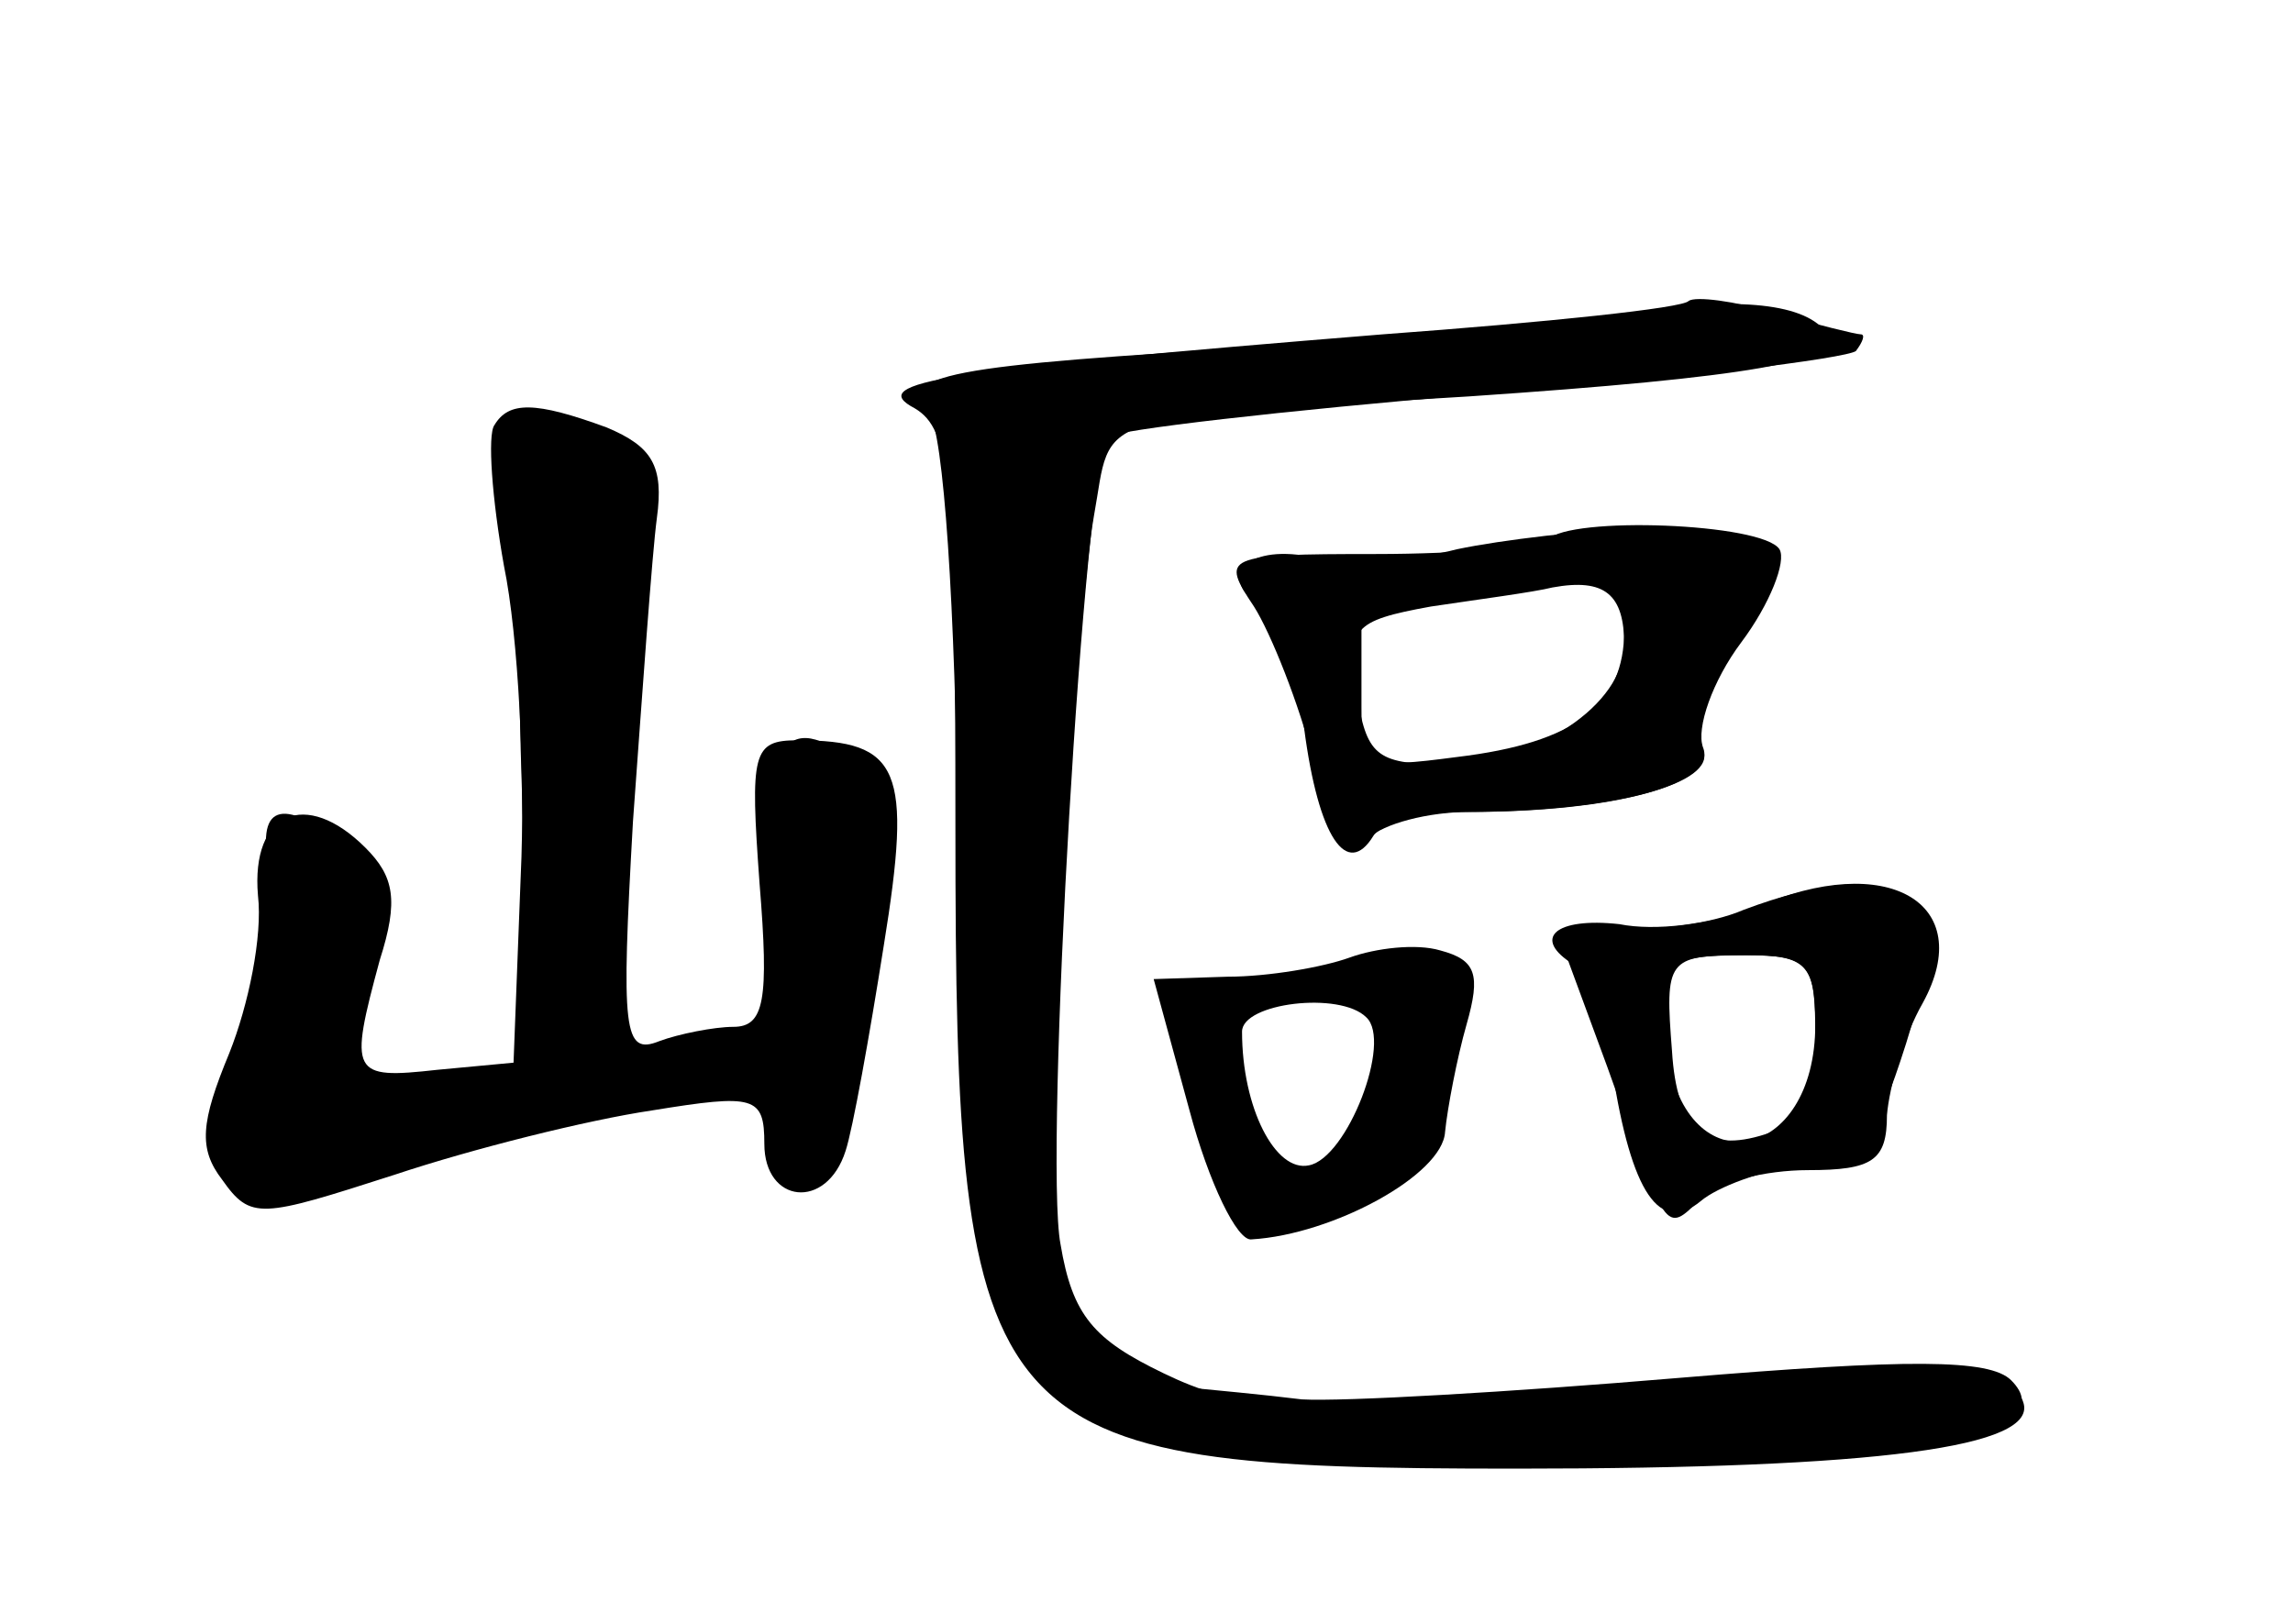 <?xml version="1.0" standalone="no"?>
<!DOCTYPE svg PUBLIC "-//W3C//DTD SVG 20010904//EN"
 "http://www.w3.org/TR/2001/REC-SVG-20010904/DTD/svg10.dtd">
<svg version="1.0" xmlns="http://www.w3.org/2000/svg"
 width="96pt" height="68pt" viewBox="0 0 96 68"
 preserveAspectRatio="xMidYMid meet">
<g transform="translate(0,68) scale(0.1,-0.1)" fill="#000000" stroke="none">
<g id="part-0" class="char-part">
  <path d="M685 549 c-22 -4 -89 -10 -150 -14 -140 -8 -160 -12 -146 -28 6 -8
11 -80 12 -178 2 -254 12 -265 249 -263 149 1 215 13 192 36 -9 9 -43 9 -139
1 -71 -6 -141 -10 -158 -9 -16 2 -38 4 -48 5 -9 0 -27 11 -38 22 -21 21 -22
27 -15 163 4 78 10 158 14 180 8 44 -5 40 157 50 118 8 157 15 150 26 -8 13
-38 16 -80 9z"/>
  <path d="M207 502 c-3 -4 -1 -31 4 -59 6 -29 9 -88 7 -130 l-3 -78 -32 -3
c-36 -4 -37 -2 -24 46 8 25 6 35 -6 47 -25 25 -48 15 -45 -20 2 -17 -4 -46
-12 -66 -12 -29 -13 -40 -3 -53 12 -17 16 -16 72 2 33 11 81 23 108 27 43 7
47 6 47 -14 0 -25 26 -28 34 -3 3 9 10 48 16 86 12 74 7 86 -36 86 -19 0 -20
-5 -16 -60 4 -49 2 -60 -11 -60 -8 0 -23 -3 -31 -6 -15 -6 -16 4 -11 92 4 55
8 112 10 127 3 22 -2 30 -21 38 -30 11 -41 11 -47 1z"/>
  <path d="M610 450 c-19 -5 -47 -6 -62 -3 -27 5 -39 -9 -19 -22 6 -3 13 -26 17
-50 6 -46 18 -63 29 -45 3 5 21 10 38 10 63 0 106 12 100 26 -3 8 2 26 12 40
25 38 13 54 -37 53 -24 -1 -59 -5 -78 -9z m70 -34 c0 -31 -20 -47 -70 -53 -38
-5 -40 -4 -40 21 0 14 0 29 0 34 0 4 21 10 47 13 27 3 51 7 56 7 4 1 7 -9 7
-22z"/>
  <path d="M735 300 c-11 -5 -34 -9 -51 -9 l-32 -1 21 -57 c25 -70 24 -70 39
-55 7 7 27 12 45 12 27 0 33 4 33 23 1 12 7 33 15 47 23 42 -15 64 -70 40z
m25 -49 c0 -58 -54 -68 -62 -12 -5 38 -3 41 34 41 24 0 28 -4 28 -29z"/>
  <path d="M565 279 c-11 -4 -34 -8 -51 -8 l-31 -1 15 -55 c8 -30 20 -55 26 -54
34 2 80 27 81 45 1 10 5 31 9 45 6 21 4 27 -11 31 -10 3 -27 1 -38 -3z m7 -25
c11 -10 -8 -59 -24 -62 -14 -3 -28 24 -28 56 0 12 41 17 52 6z"/>
</g>
<g id="part-1" class="char-part">
  <path d="M218 366 l4 -134 -31 -7 c-44 -9 -50 -1 -38 46 9 37 8 44 -8 55 -28
21 -38 17 -32 -12 3 -15 -2 -47 -10 -71 -12 -34 -12 -47 -3 -58 10 -12 16 -12
39 -1 14 8 53 19 86 26 33 6 68 14 78 16 12 4 17 0 17 -15 0 -22 16 -36 24
-22 4 5 13 42 20 83 13 66 13 74 -2 86 -33 26 -42 15 -42 -53 l0 -65 -31 0
-31 0 3 128 4 127 -25 3 -25 3 3 -135z"/>
</g>
<g id="part-2" class="char-part">
  <path d="M707 554 c-2 -3 -60 -9 -128 -14 -185 -15 -217 -20 -196 -31 15 -9
17 -30 17 -175 0 -258 10 -269 235 -269 151 0 219 9 212 28 -4 14 -65 15 -218
3 -91 -7 -111 -6 -142 9 -29 14 -38 24 -43 54 -7 36 10 329 20 338 3 3 73 11
156 18 83 6 153 15 157 18 3 4 4 7 2 7 -2 0 -18 4 -36 9 -17 5 -33 7 -36 5z"/>
</g>
<g id="part-3" class="char-part">
  <path d="M648 454 c-4 -3 -36 -6 -72 -6 -64 0 -65 -1 -51 -22 7 -11 19 -41 25
-65 8 -32 14 -41 23 -32 6 6 25 11 42 11 62 0 104 12 98 27 -3 8 4 28 16 44
12 16 19 34 16 39 -7 11 -88 14 -97 4z m32 -44 c0 -25 -37 -50 -76 -50 -28 0
-32 4 -36 30 -4 27 -2 30 31 36 20 3 43 6 51 8 22 4 30 -3 30 -24z"/>
</g>
<g id="part-4" class="char-part">
  <path d="M730 299 c-14 -6 -37 -9 -52 -6 -27 3 -37 -6 -19 -17 5 -4 12 -23 16
-44 8 -52 20 -69 37 -55 7 6 26 13 42 15 25 3 31 10 44 51 13 42 13 50 1 58
-18 11 -37 10 -69 -2z m30 -53 c0 -26 -5 -36 -21 -41 -25 -8 -37 2 -39 35 -3
38 -2 40 30 40 28 0 30 -3 30 -34z"/>
</g>
</g>
</svg>